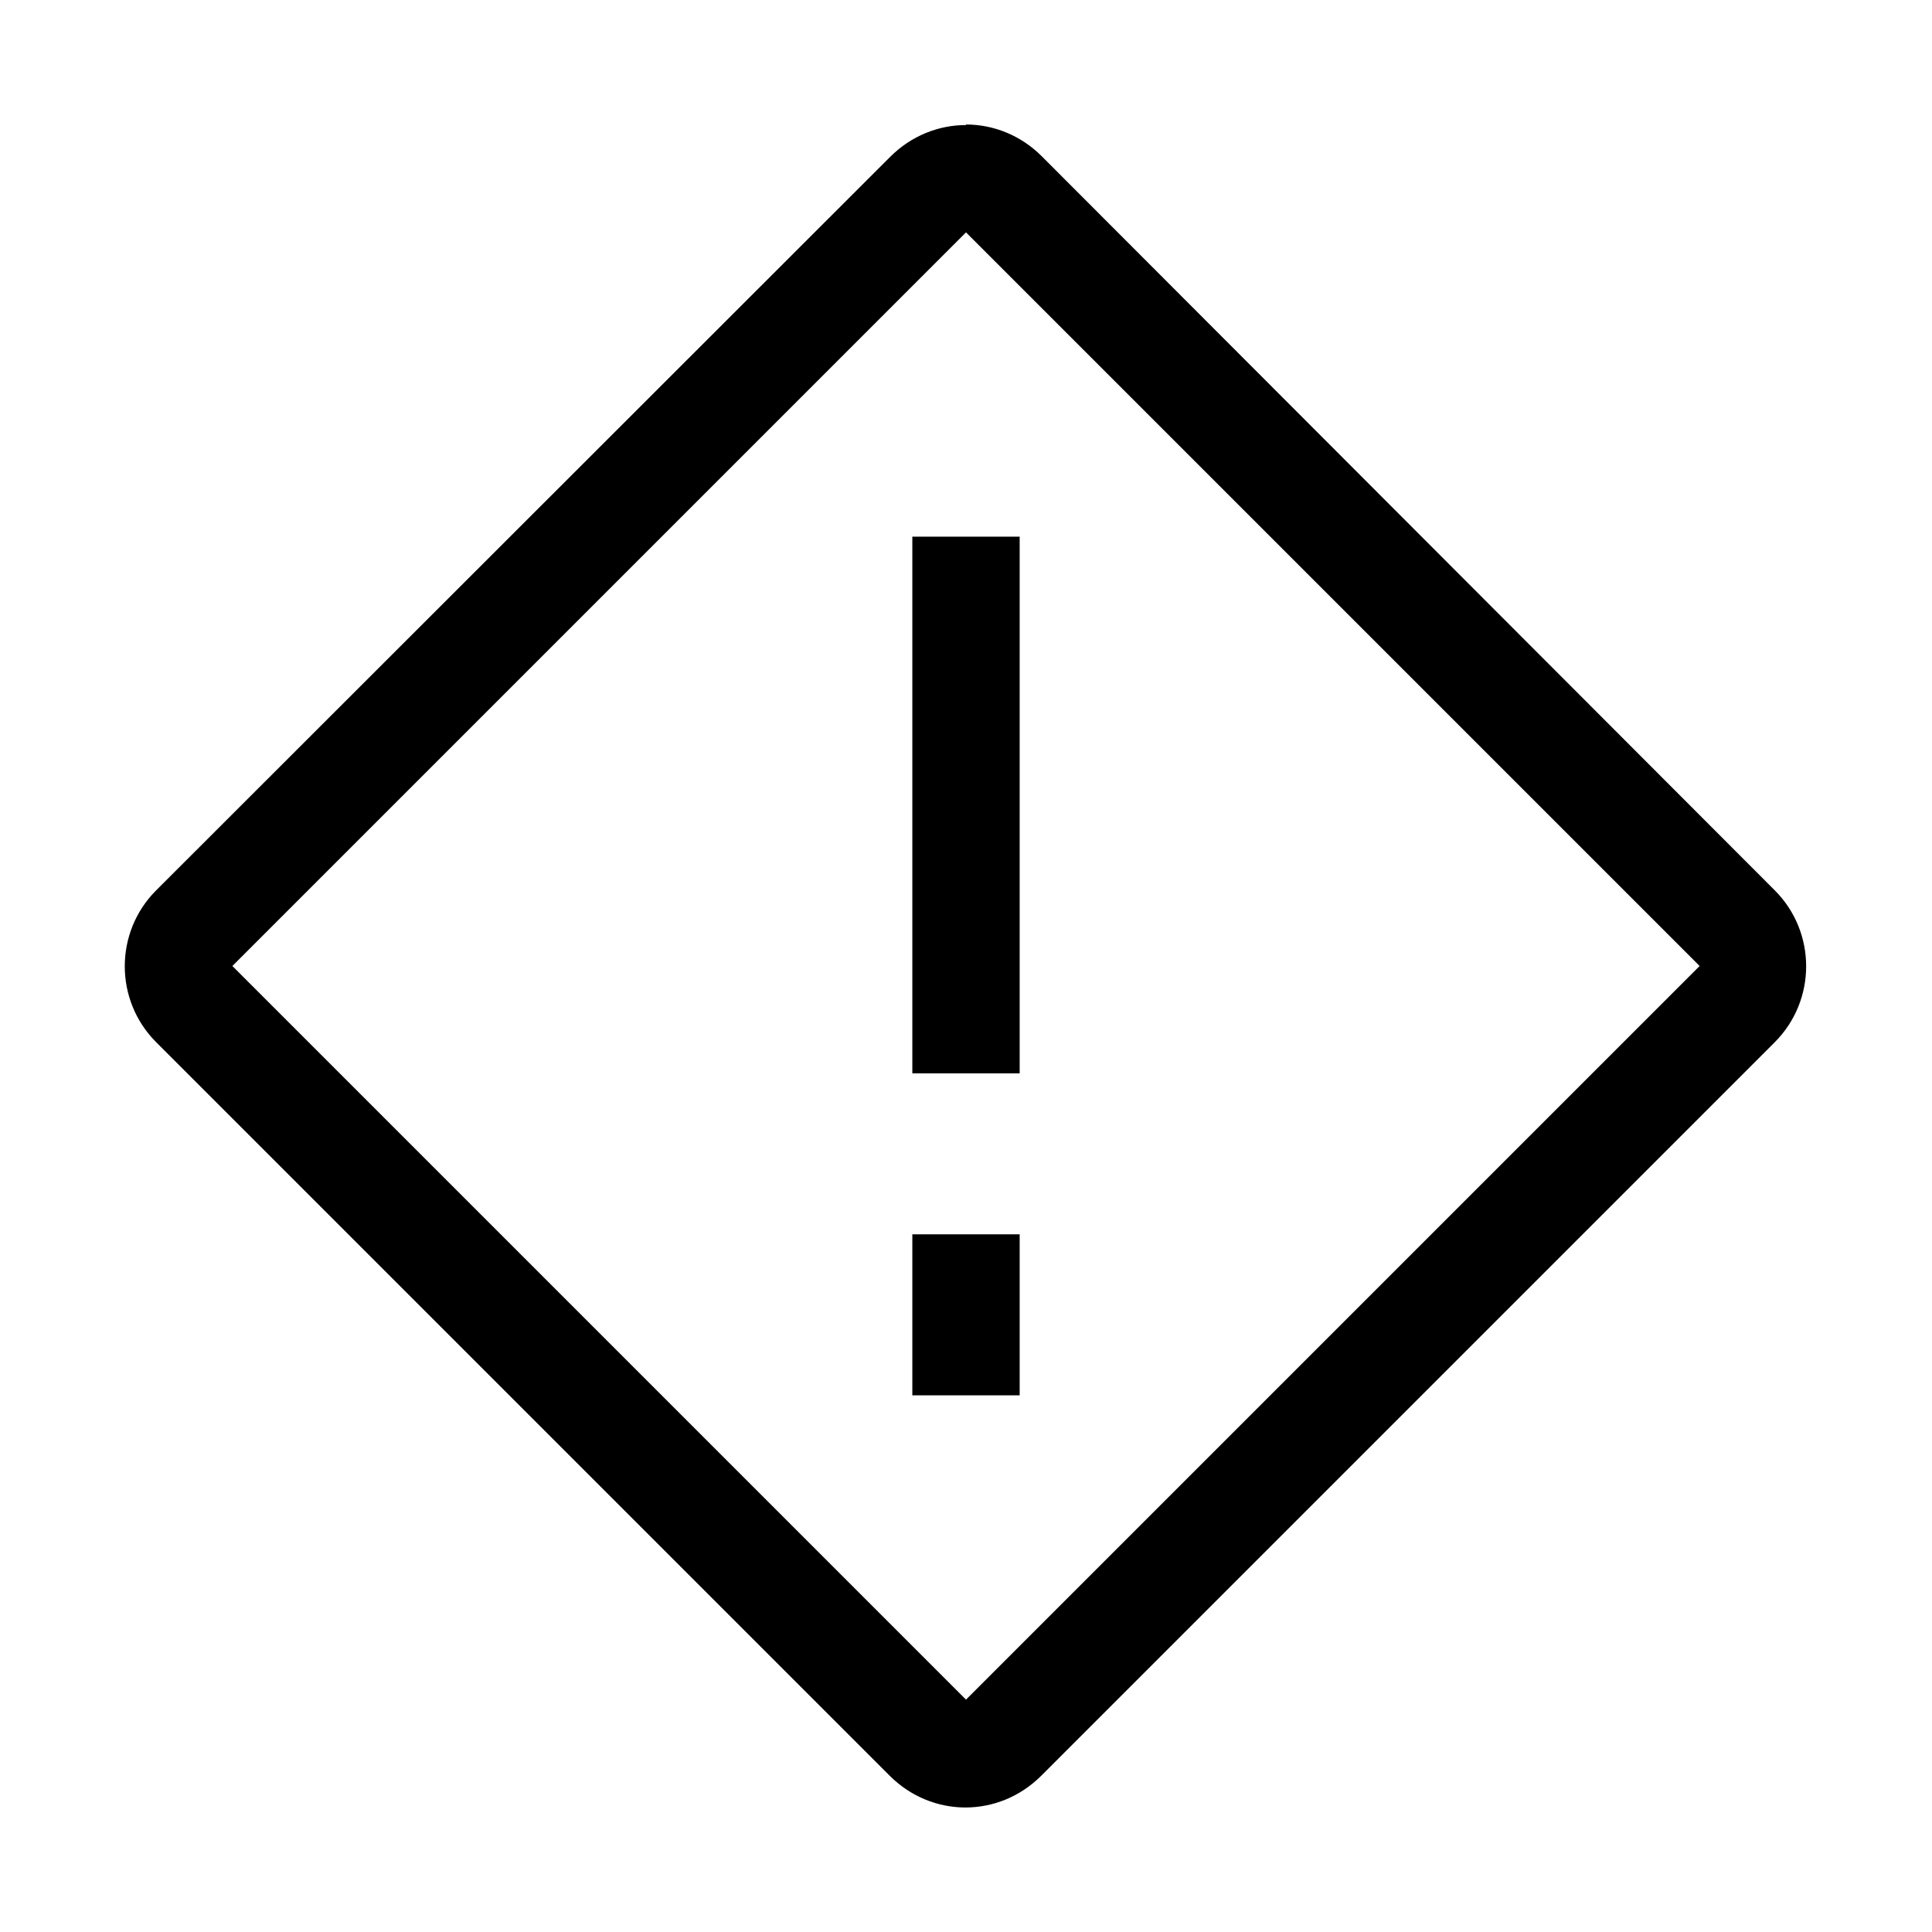 <?xml version="1.0" encoding="UTF-8"?>
<svg id="Layer_1" data-name="Layer 1" xmlns="http://www.w3.org/2000/svg" viewBox="0 0 36 36">
  <path d="M18,4.33l13.67,13.67-13.67,13.67L4.33,18,18,4.33s0,0,0,0m0-2c-.51,0-1.02,.2-1.41,.59L2.91,16.59c-.78,.78-.78,2.05,0,2.83l13.67,13.67c.39,.39,.9,.59,1.41,.59s1.02-.2,1.41-.59l13.67-13.67c.78-.78,.78-2.05,0-2.83L19.41,2.91c-.39-.39-.9-.59-1.41-.59h0Z"/>
  <rect x="17" y="10" width="2" height="10"/>
  <rect x="17" y="23" width="2" height="3"/>
</svg>